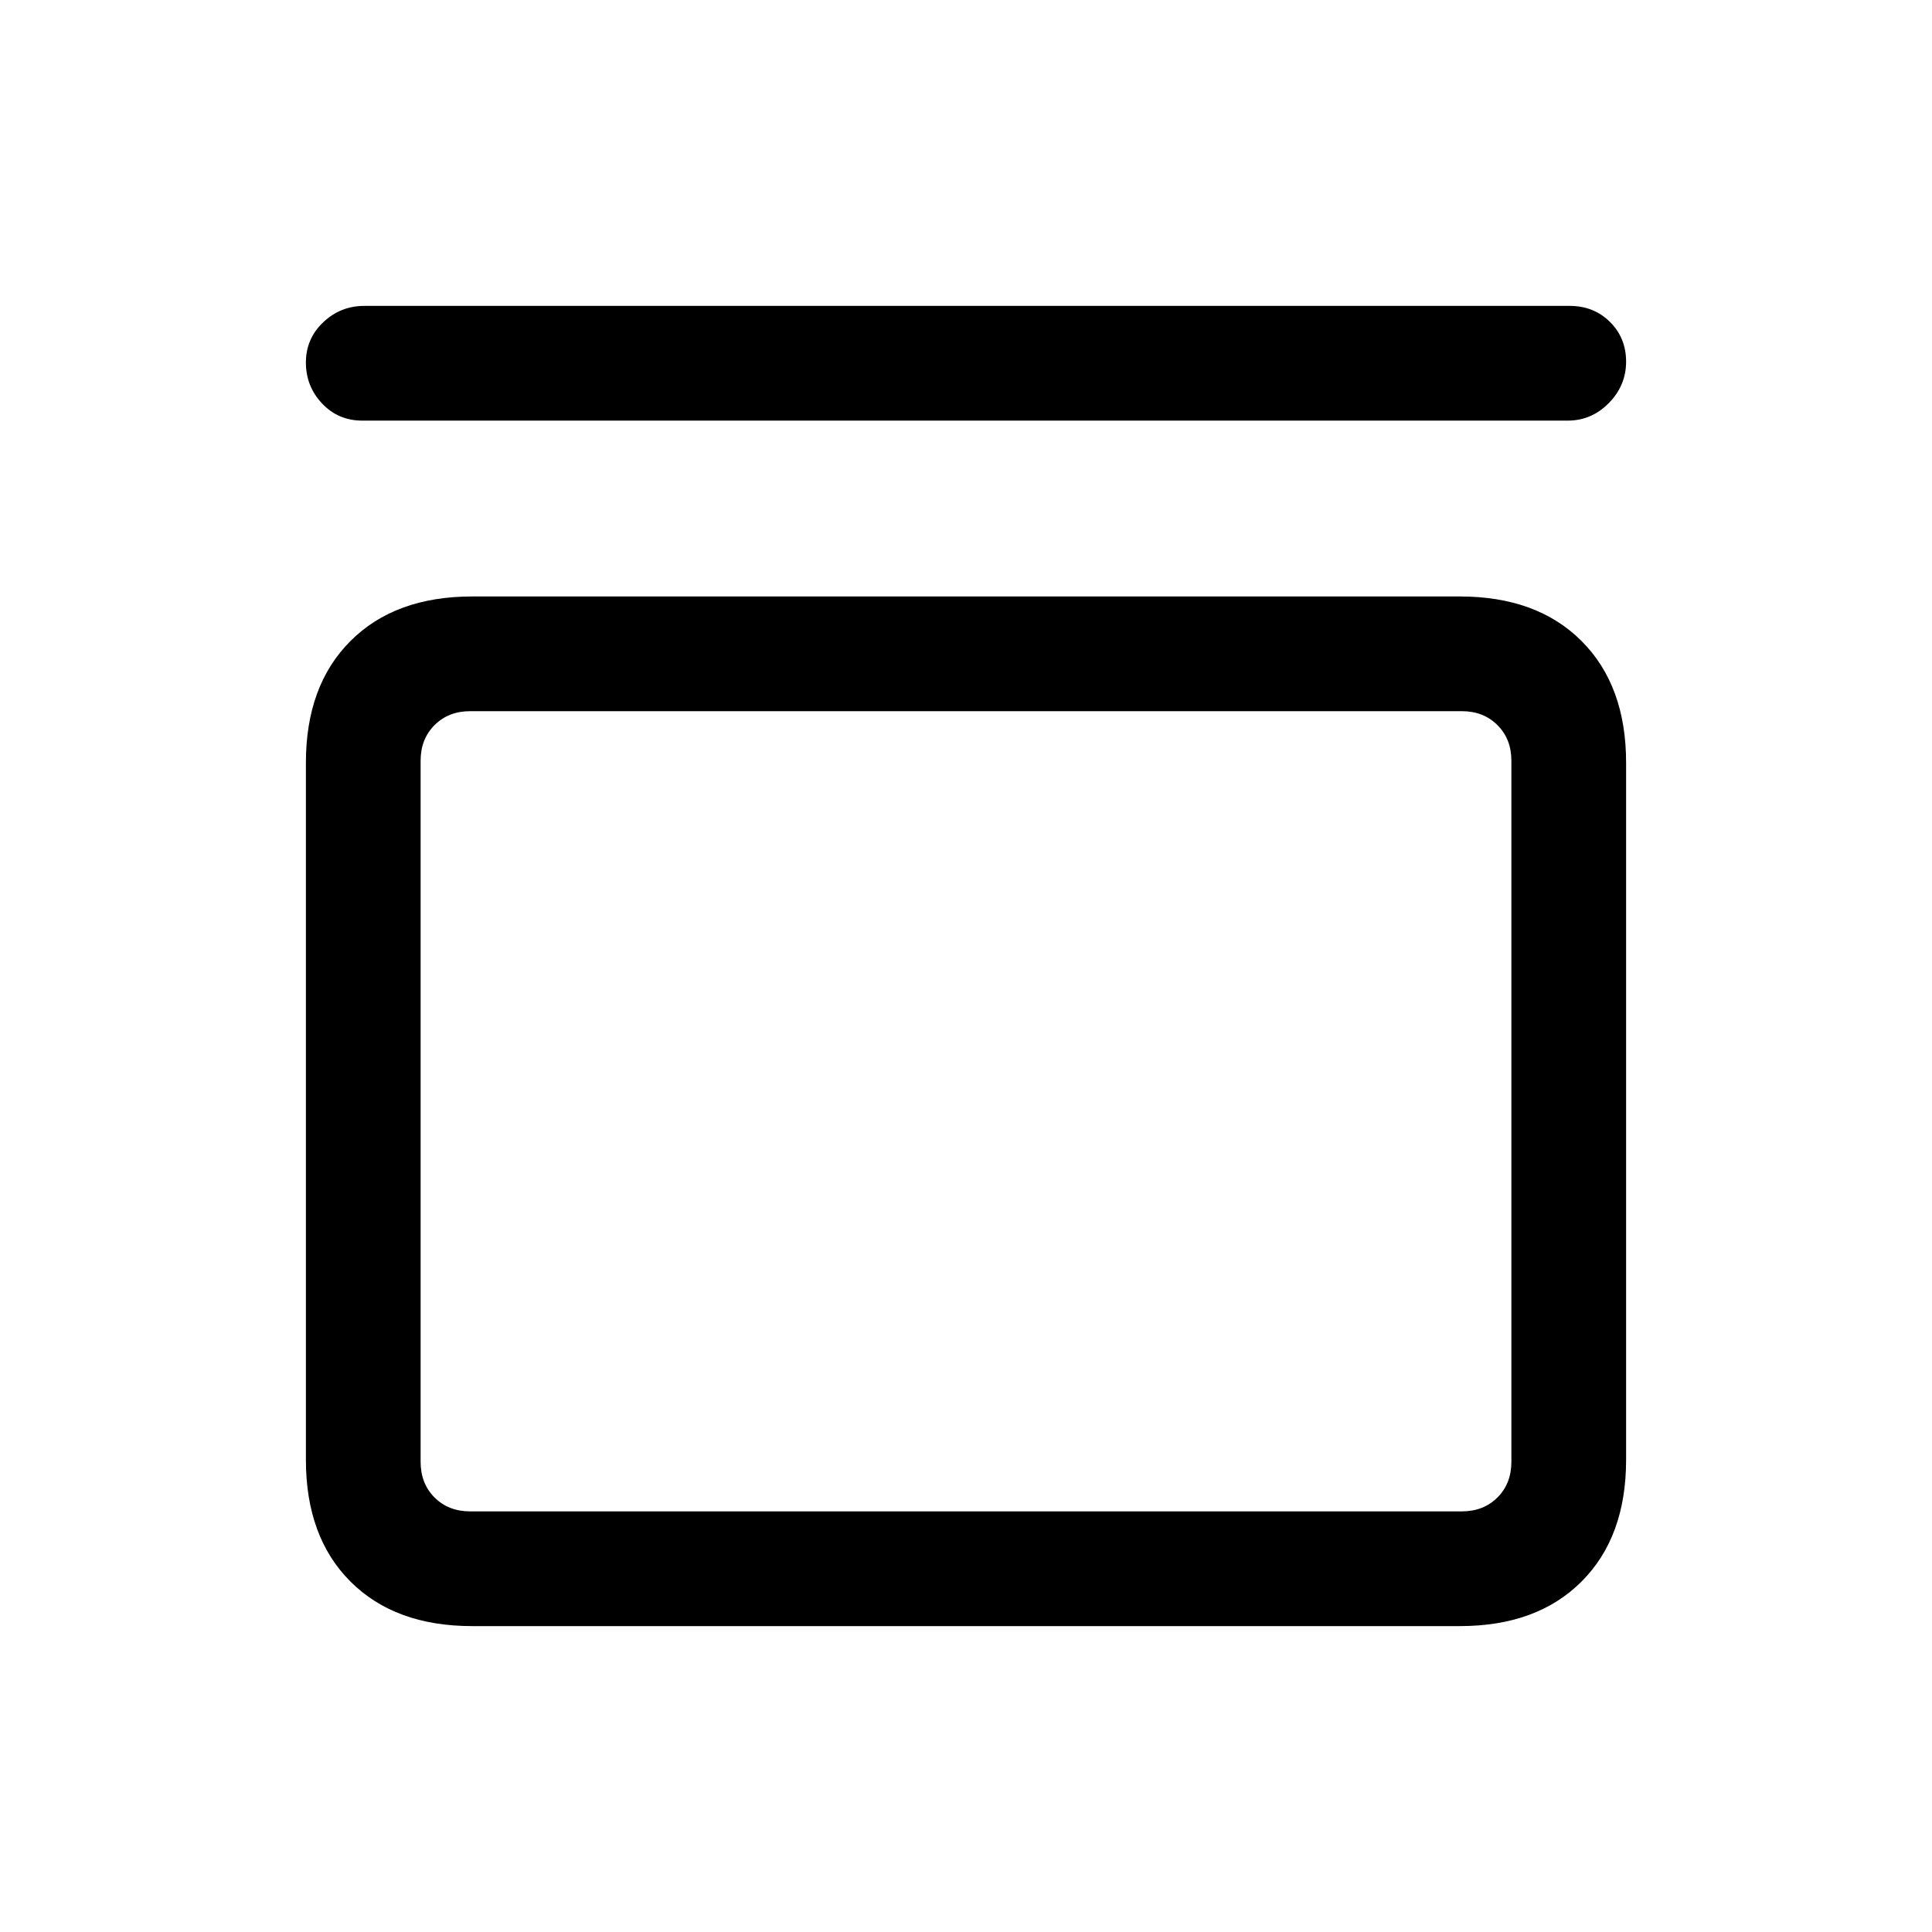 <svg xmlns="http://www.w3.org/2000/svg" height="20" viewBox="0 -960 960 960" width="20"><path d="M180-751q-11.94 0-19.97-8.52T152-779.86q0-11.82 8.58-19.98T181-808h599q11.94 0 19.97 7.95t8.03 19.77q0 11.82-8.58 20.55T779-751H180Zm545.38 87.38q38.35 0 60.48 22.14Q808-619.34 808-581v346.38q0 38.35-22.14 60.48Q763.73-152 725.38-152H234.62q-38.35 0-60.48-22.14Q152-196.27 152-234.62V-581q0-38.34 22.14-60.48 22.13-22.14 60.48-22.14h490.76Zm1 57H233.62q-10.77 0-17.7 6.93Q209-592.77 209-582v348.38q0 10.77 6.92 17.7 6.93 6.92 17.7 6.92h492.76q10.77 0 17.7-6.92 6.92-6.93 6.92-17.7V-582q0-10.77-6.92-17.69-6.93-6.93-17.7-6.93Zm-517.38 0V-209v-397.62Z"/></svg>